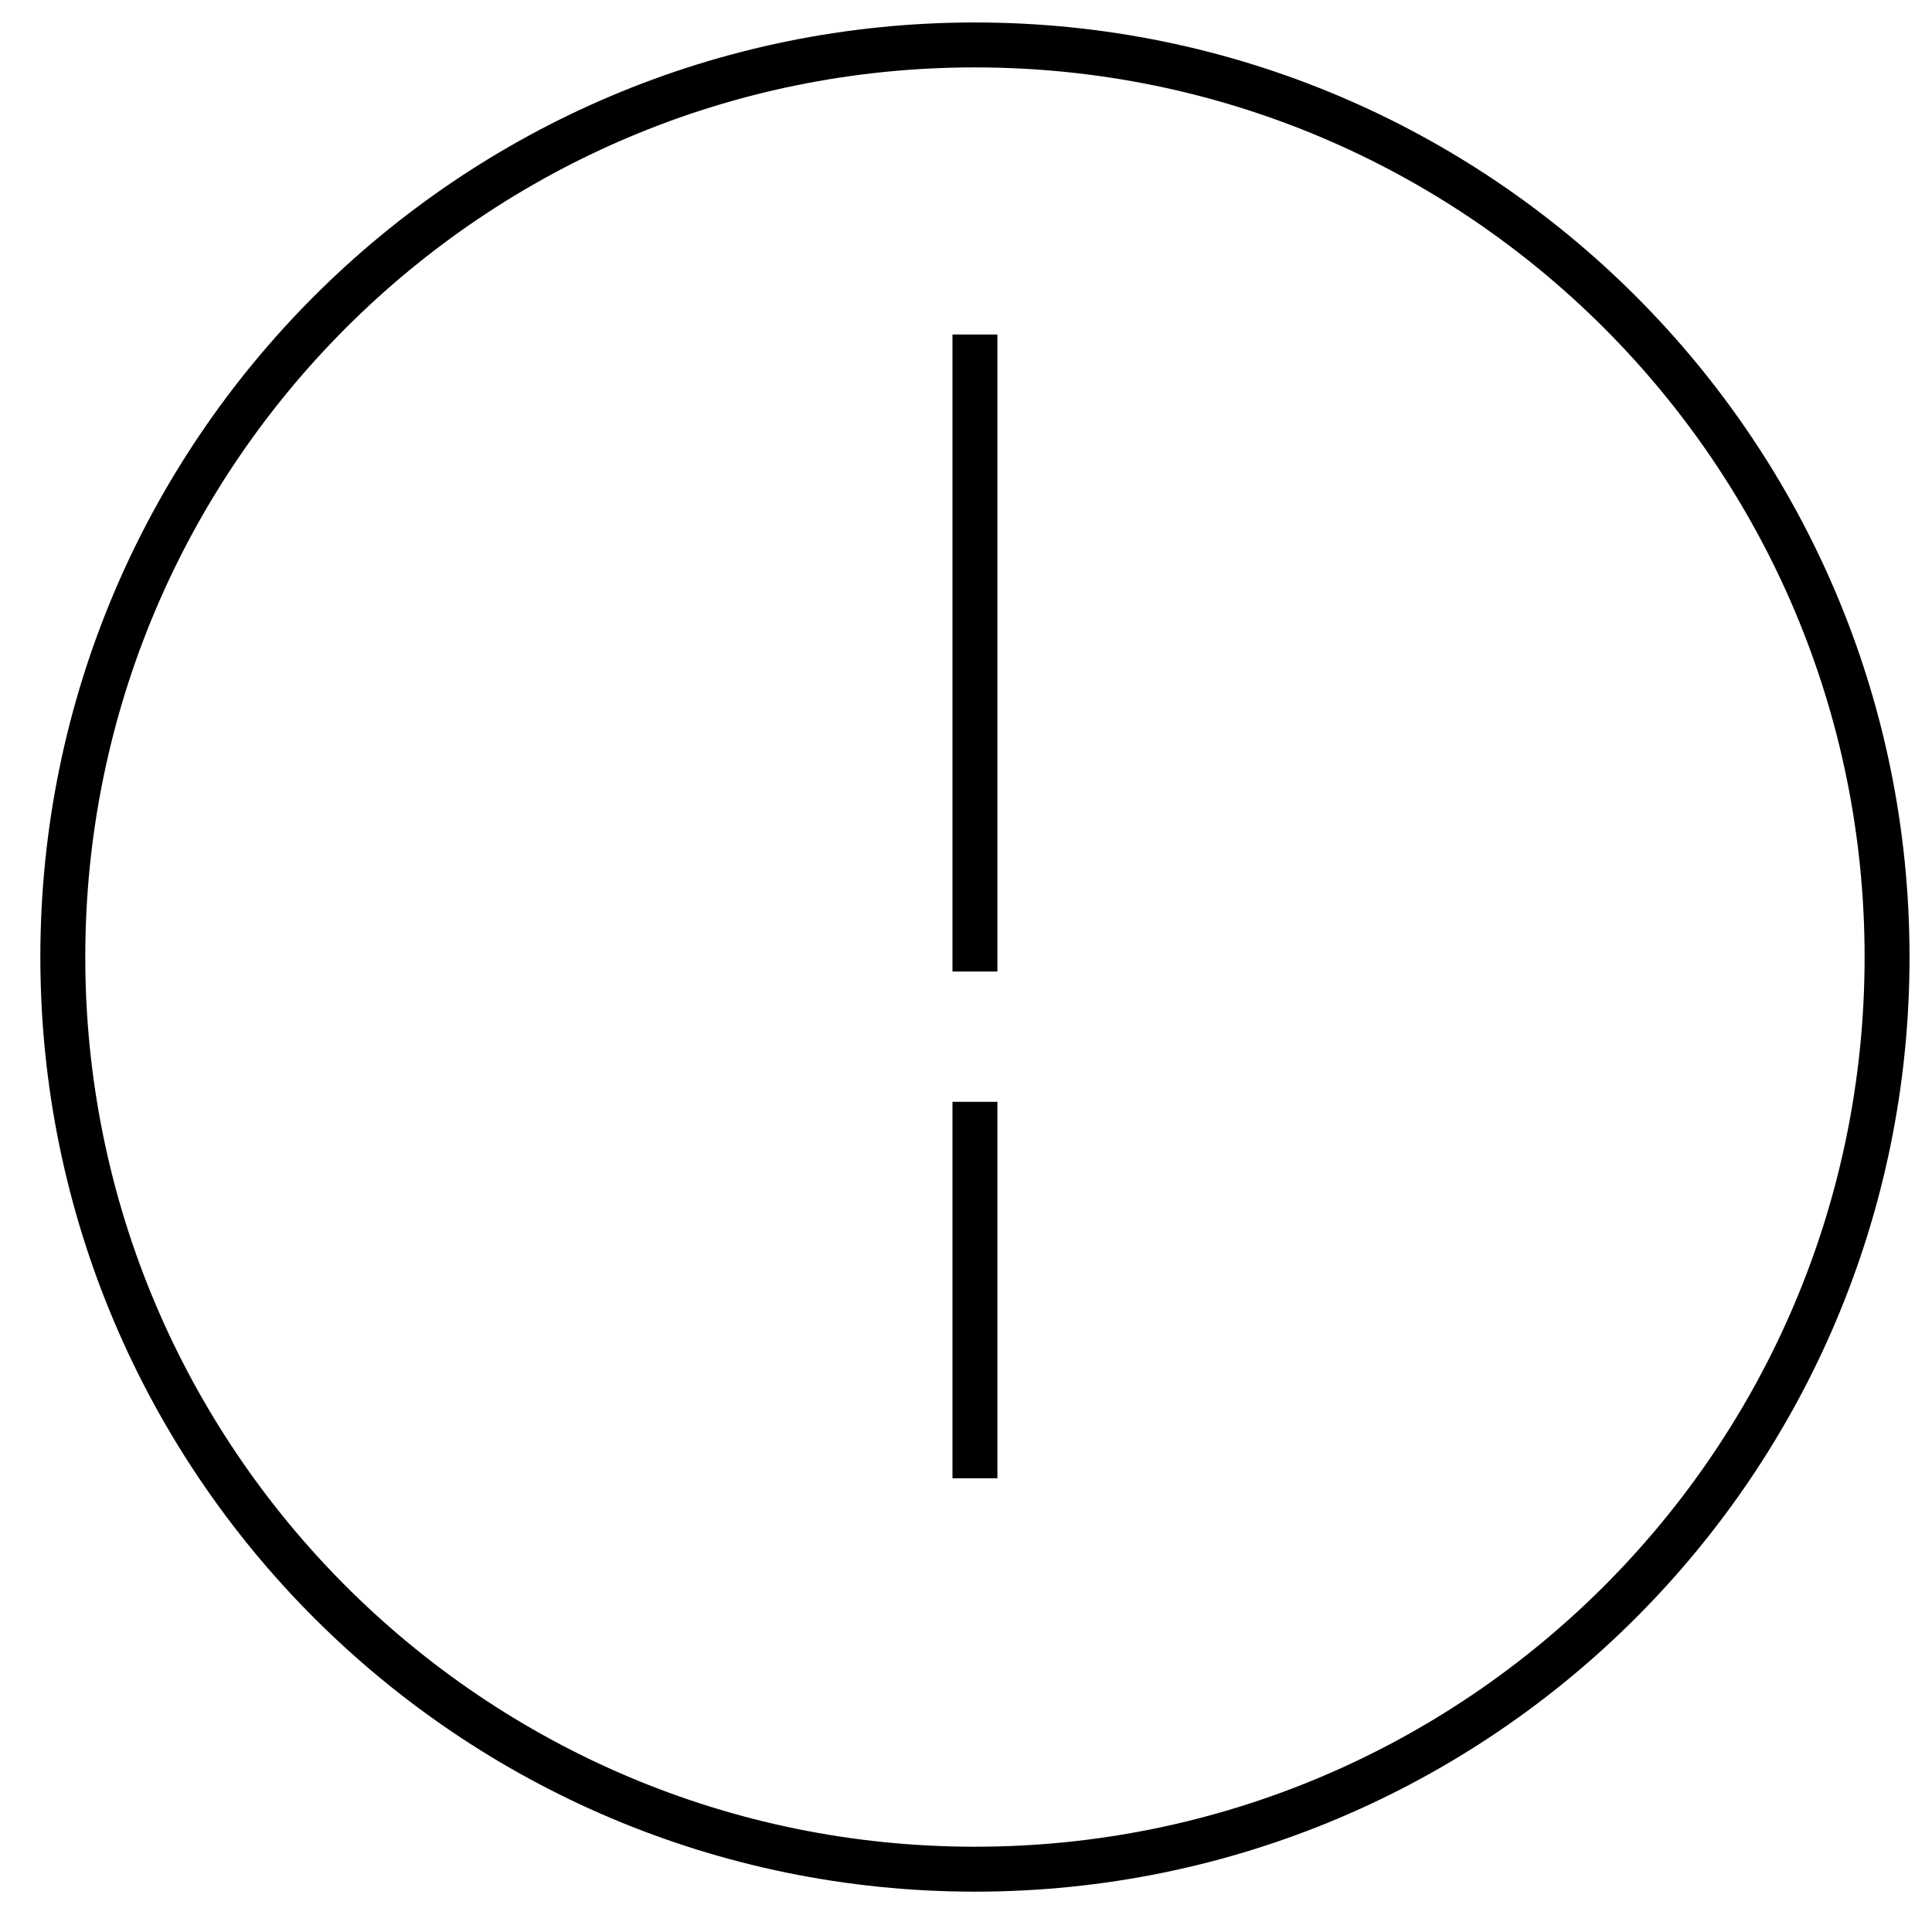 <svg width="43" height="43" viewBox="0 0 43 43" fill="none" xmlns="http://www.w3.org/2000/svg">
<path d="M21.699 41.602C32.911 41.602 42 32.513 42 21.301C42 10.089 32.911 1 21.699 1C10.487 1 1.398 10.089 1.398 21.301C1.398 32.513 10.487 41.602 21.699 41.602Z" stroke="black"/>
<path d="M21.699 21.623V7.445" stroke="black"/>
<path d="M21.699 24.523V32.901" stroke="black"/>
</svg>
